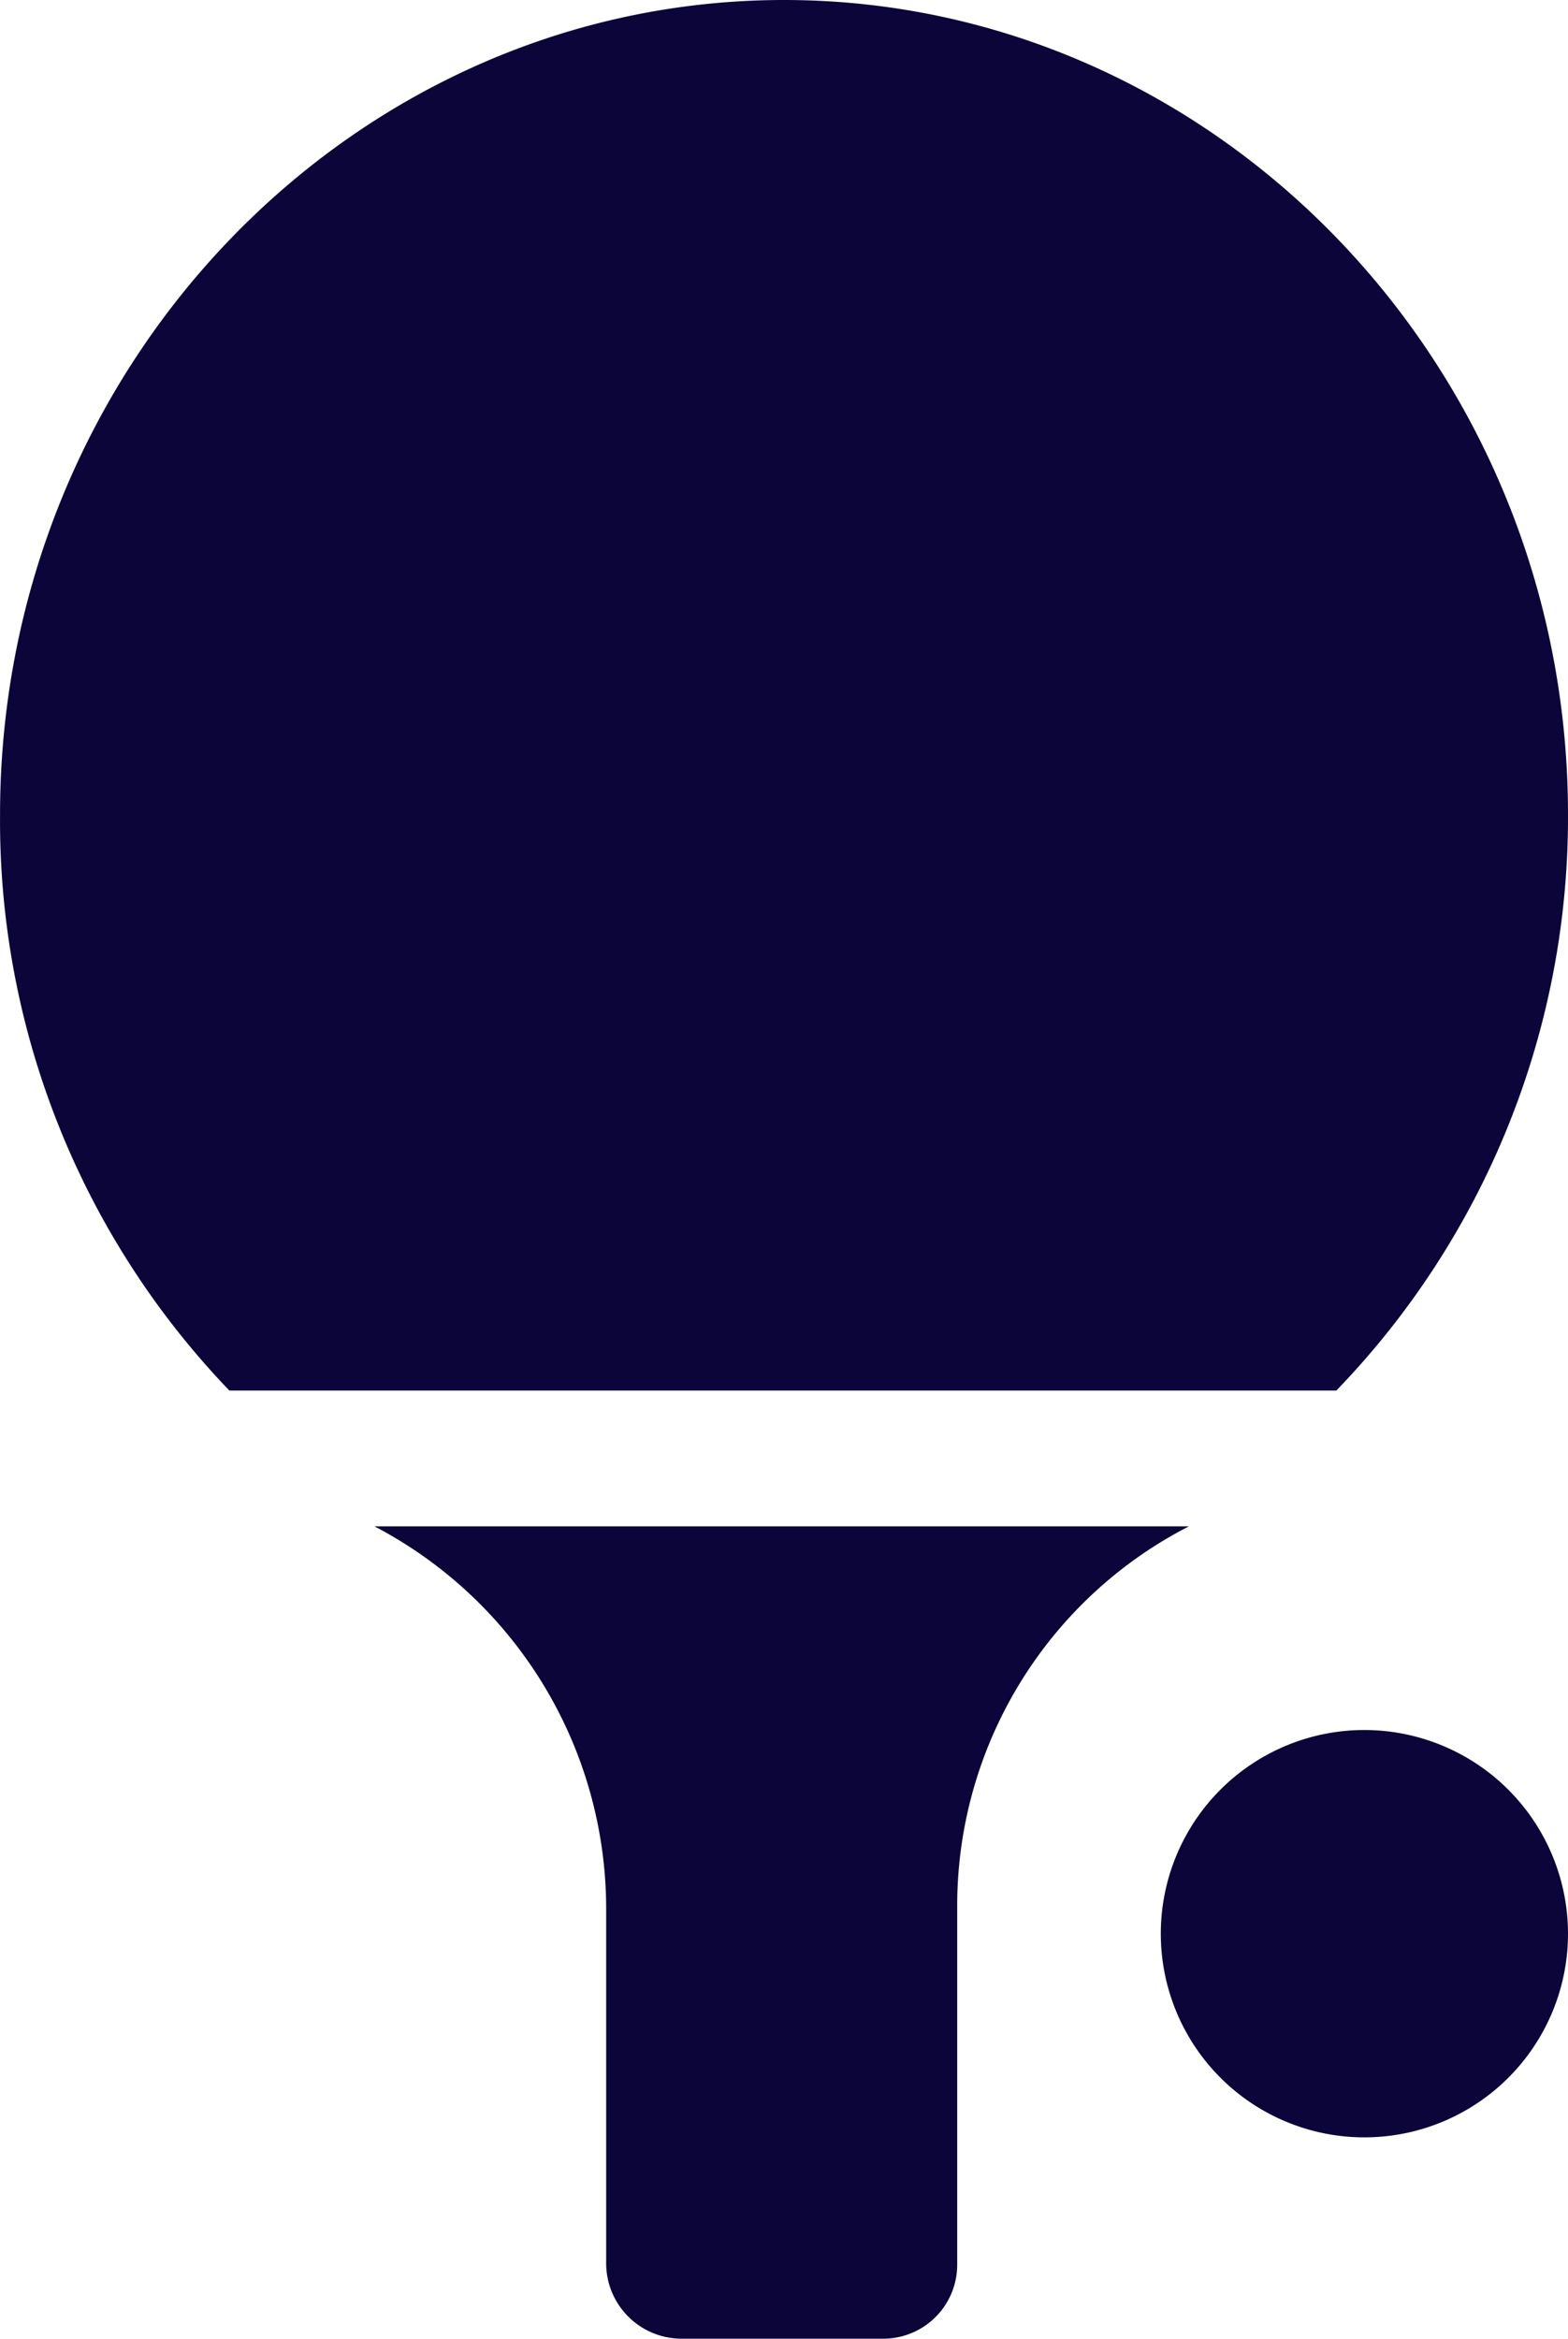 <svg xmlns="http://www.w3.org/2000/svg" width="67.002" height="99.9" viewBox="0 0 67.002 99.9"><path d="M16,65.2a18.445,18.445,0,0,1,9.9,16.3V96.7a3.222,3.222,0,0,0,3.2,3.2h8.6a3.159,3.159,0,0,0,3.2-3.2V81.5a18.217,18.217,0,0,1,9.9-16.3ZM67,34.8C67,15.6,51.9,0,33.5,0S0,15.6,0,34.8A35.131,35.131,0,0,0,9.8,59.4H57.1A35.226,35.226,0,0,0,67,34.8ZM58.3,73.9A8.7,8.7,0,1,0,67,82.6a8.706,8.706,0,0,0-8.7-8.7Z" transform="translate(0.002)" fill="#0b0539"/></svg>